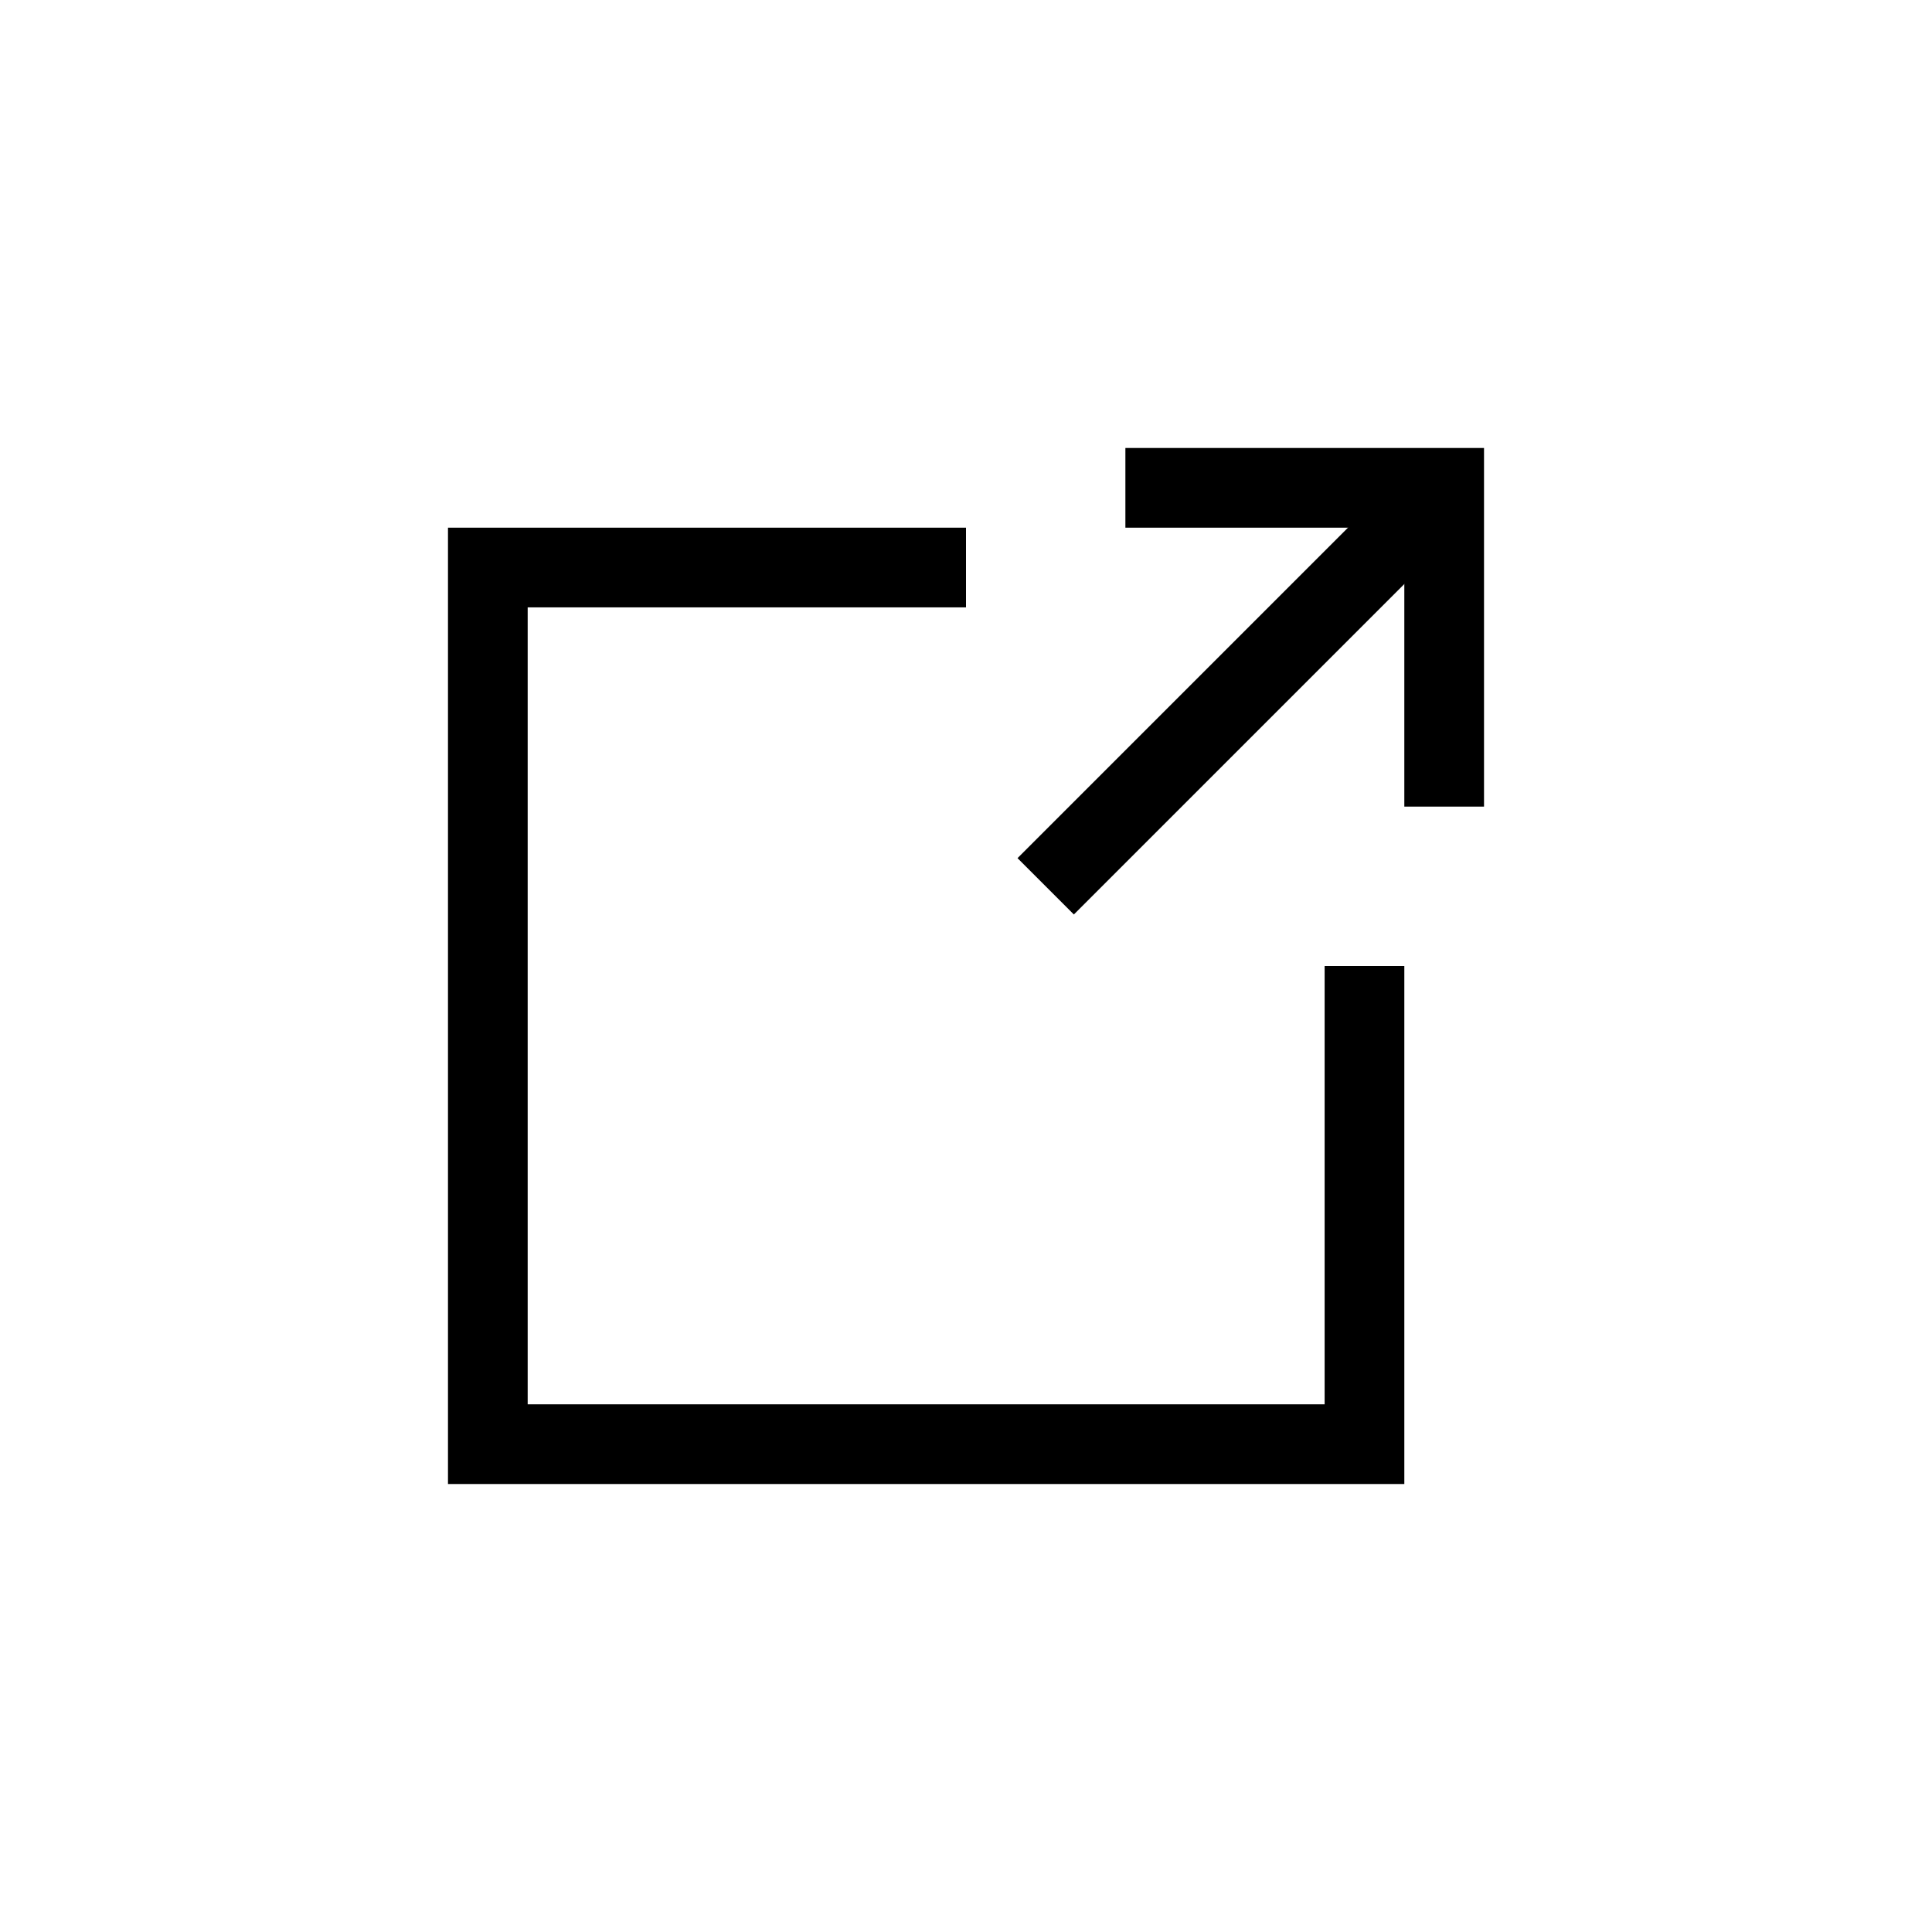 <?xml version="1.0" encoding="UTF-8" standalone="no"?>
<svg
   xmlns:dc="http://purl.org/dc/elements/1.1/"
   xmlns:cc="http://creativecommons.org/ns#"
   xmlns:rdf="http://www.w3.org/1999/02/22-rdf-syntax-ns#"
   xmlns:svg="http://www.w3.org/2000/svg"
   xmlns="http://www.w3.org/2000/svg"
   xmlns:sodipodi="http://sodipodi.sourceforge.net/DTD/sodipodi-0.dtd"
   xmlns:inkscape="http://www.inkscape.org/namespaces/inkscape"
   height="100px"
   width="100px"
   fill="#000000"
   version="1.1"
   x="0px"
   y="0px"
   viewBox="0 0 64 64"
   style="enable-background:new 0 0 64 64;"
   xml:space="preserve"
   id="svg3775"
   sodipodi:docname="copy.svg"
   inkscape:version="0.92.3 (2405546, 2018-03-11)"><defs
     id="defs3779" /><sodipodi:namedview
     pagecolor="#ffffff"
     bordercolor="#666666"
     borderopacity="1"
     objecttolerance="10"
     gridtolerance="10"
     guidetolerance="10"
     inkscape:pageopacity="0"
     inkscape:pageshadow="2"
     inkscape:window-width="1853"
     inkscape:window-height="1016"
     id="namedview3777"
     showgrid="false"
     inkscape:zoom="8.26"
     inkscape:cx="26.089588"
     inkscape:cy="50"
     inkscape:window-x="67"
     inkscape:window-y="27"
     inkscape:window-maximized="1"
     inkscape:current-layer="svg3775" /><style
     type="text/css"
     id="style3767">
	.st0{fill:none;stroke:#000000;stroke-width:4;stroke-miterlimit:10;}
	.st1{fill:none;stroke:#000000;stroke-width:4;stroke-miterlimit:3;}
</style><g
     id="g3786"
     transform="matrix(0.66,0,0,0.66,10.88,10.88)"><polyline
       id="polyline3769"
       points="52,32 52,56 8,56 8,12 32,12 "
       class="st0"
       style="fill:none;stroke:#000000;stroke-width:4;stroke-miterlimit:10" /><polyline
       id="polyline3771"
       points="56,24 56,8 40,8 "
       class="st0"
       style="fill:none;stroke:#000000;stroke-width:4;stroke-miterlimit:10" /><line
       id="line3773"
       y2="8"
       x2="56"
       y1="28"
       x1="36"
       class="st0"
       style="fill:none;stroke:#000000;stroke-width:4;stroke-miterlimit:10" /></g></svg>